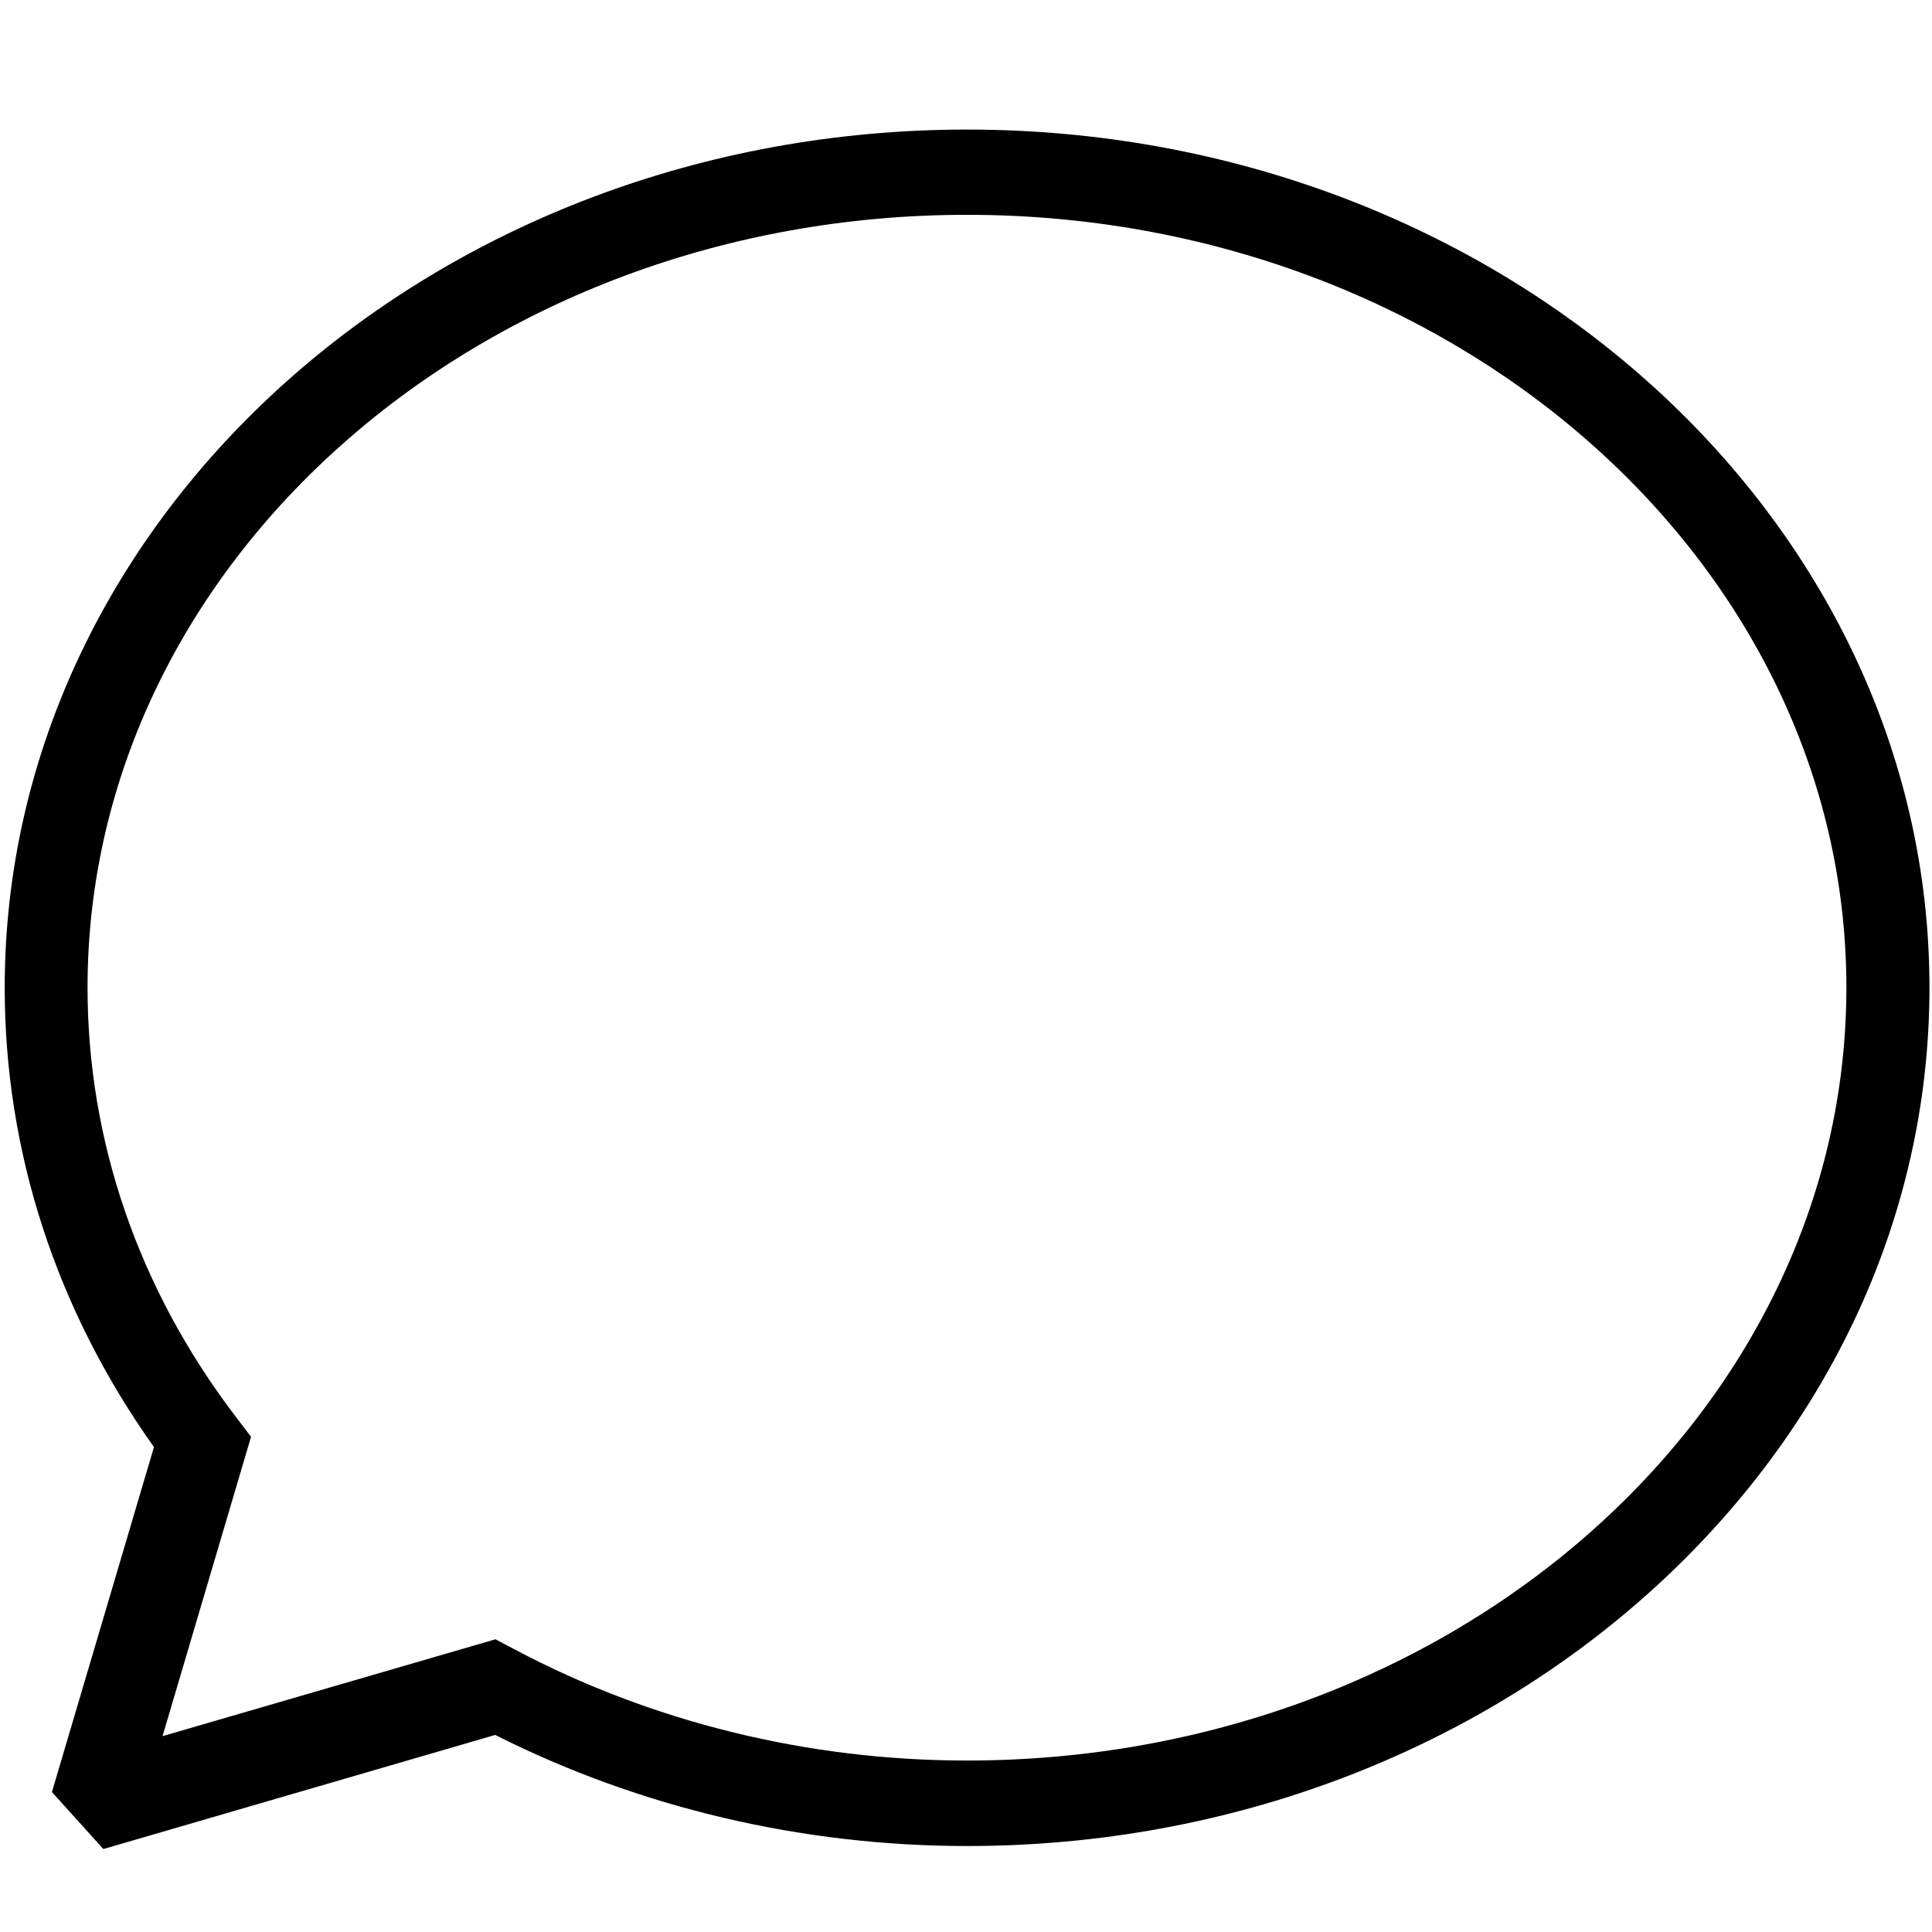 <?xml version="1.0" standalone="no"?><!DOCTYPE svg PUBLIC "-//W3C//DTD SVG 1.1//EN" "http://www.w3.org/Graphics/SVG/1.1/DTD/svg11.dtd"><svg class="icon" style="" viewBox="0 0 1024 1024" version="1.1" xmlns="http://www.w3.org/2000/svg" p-id="3767" xmlns:xlink="http://www.w3.org/1999/xlink" width="200" height="200"><defs><style type="text/css"><![CDATA[

]]></style></defs><path d="M27.52 949.824l54.08-182.848c-51.84-72.832-79.104-156.608-79.104-243.456 0-250.816 228.736-454.848 510.08-454.848 281.28 0 510.08 204.032 510.08 454.848 0 250.752-228.8 454.912-510.08 454.912-87.36 0-173.568-20.288-250.112-58.88l-207.68 60.48L27.52 949.824 27.52 949.824zM262.592 868.864l9.984 5.248c72.768 38.656 155.776 59.008 239.936 59.008 256.96 0 466.112-183.808 466.112-409.664s-209.216-409.6-466.112-409.6c-257.024 0-466.112 183.808-466.112 409.6 0 81.152 27.008 159.616 78.08 226.816l8.576 11.264-46.912 158.656L262.592 868.864 262.592 868.864z" p-id="3768"></path></svg>